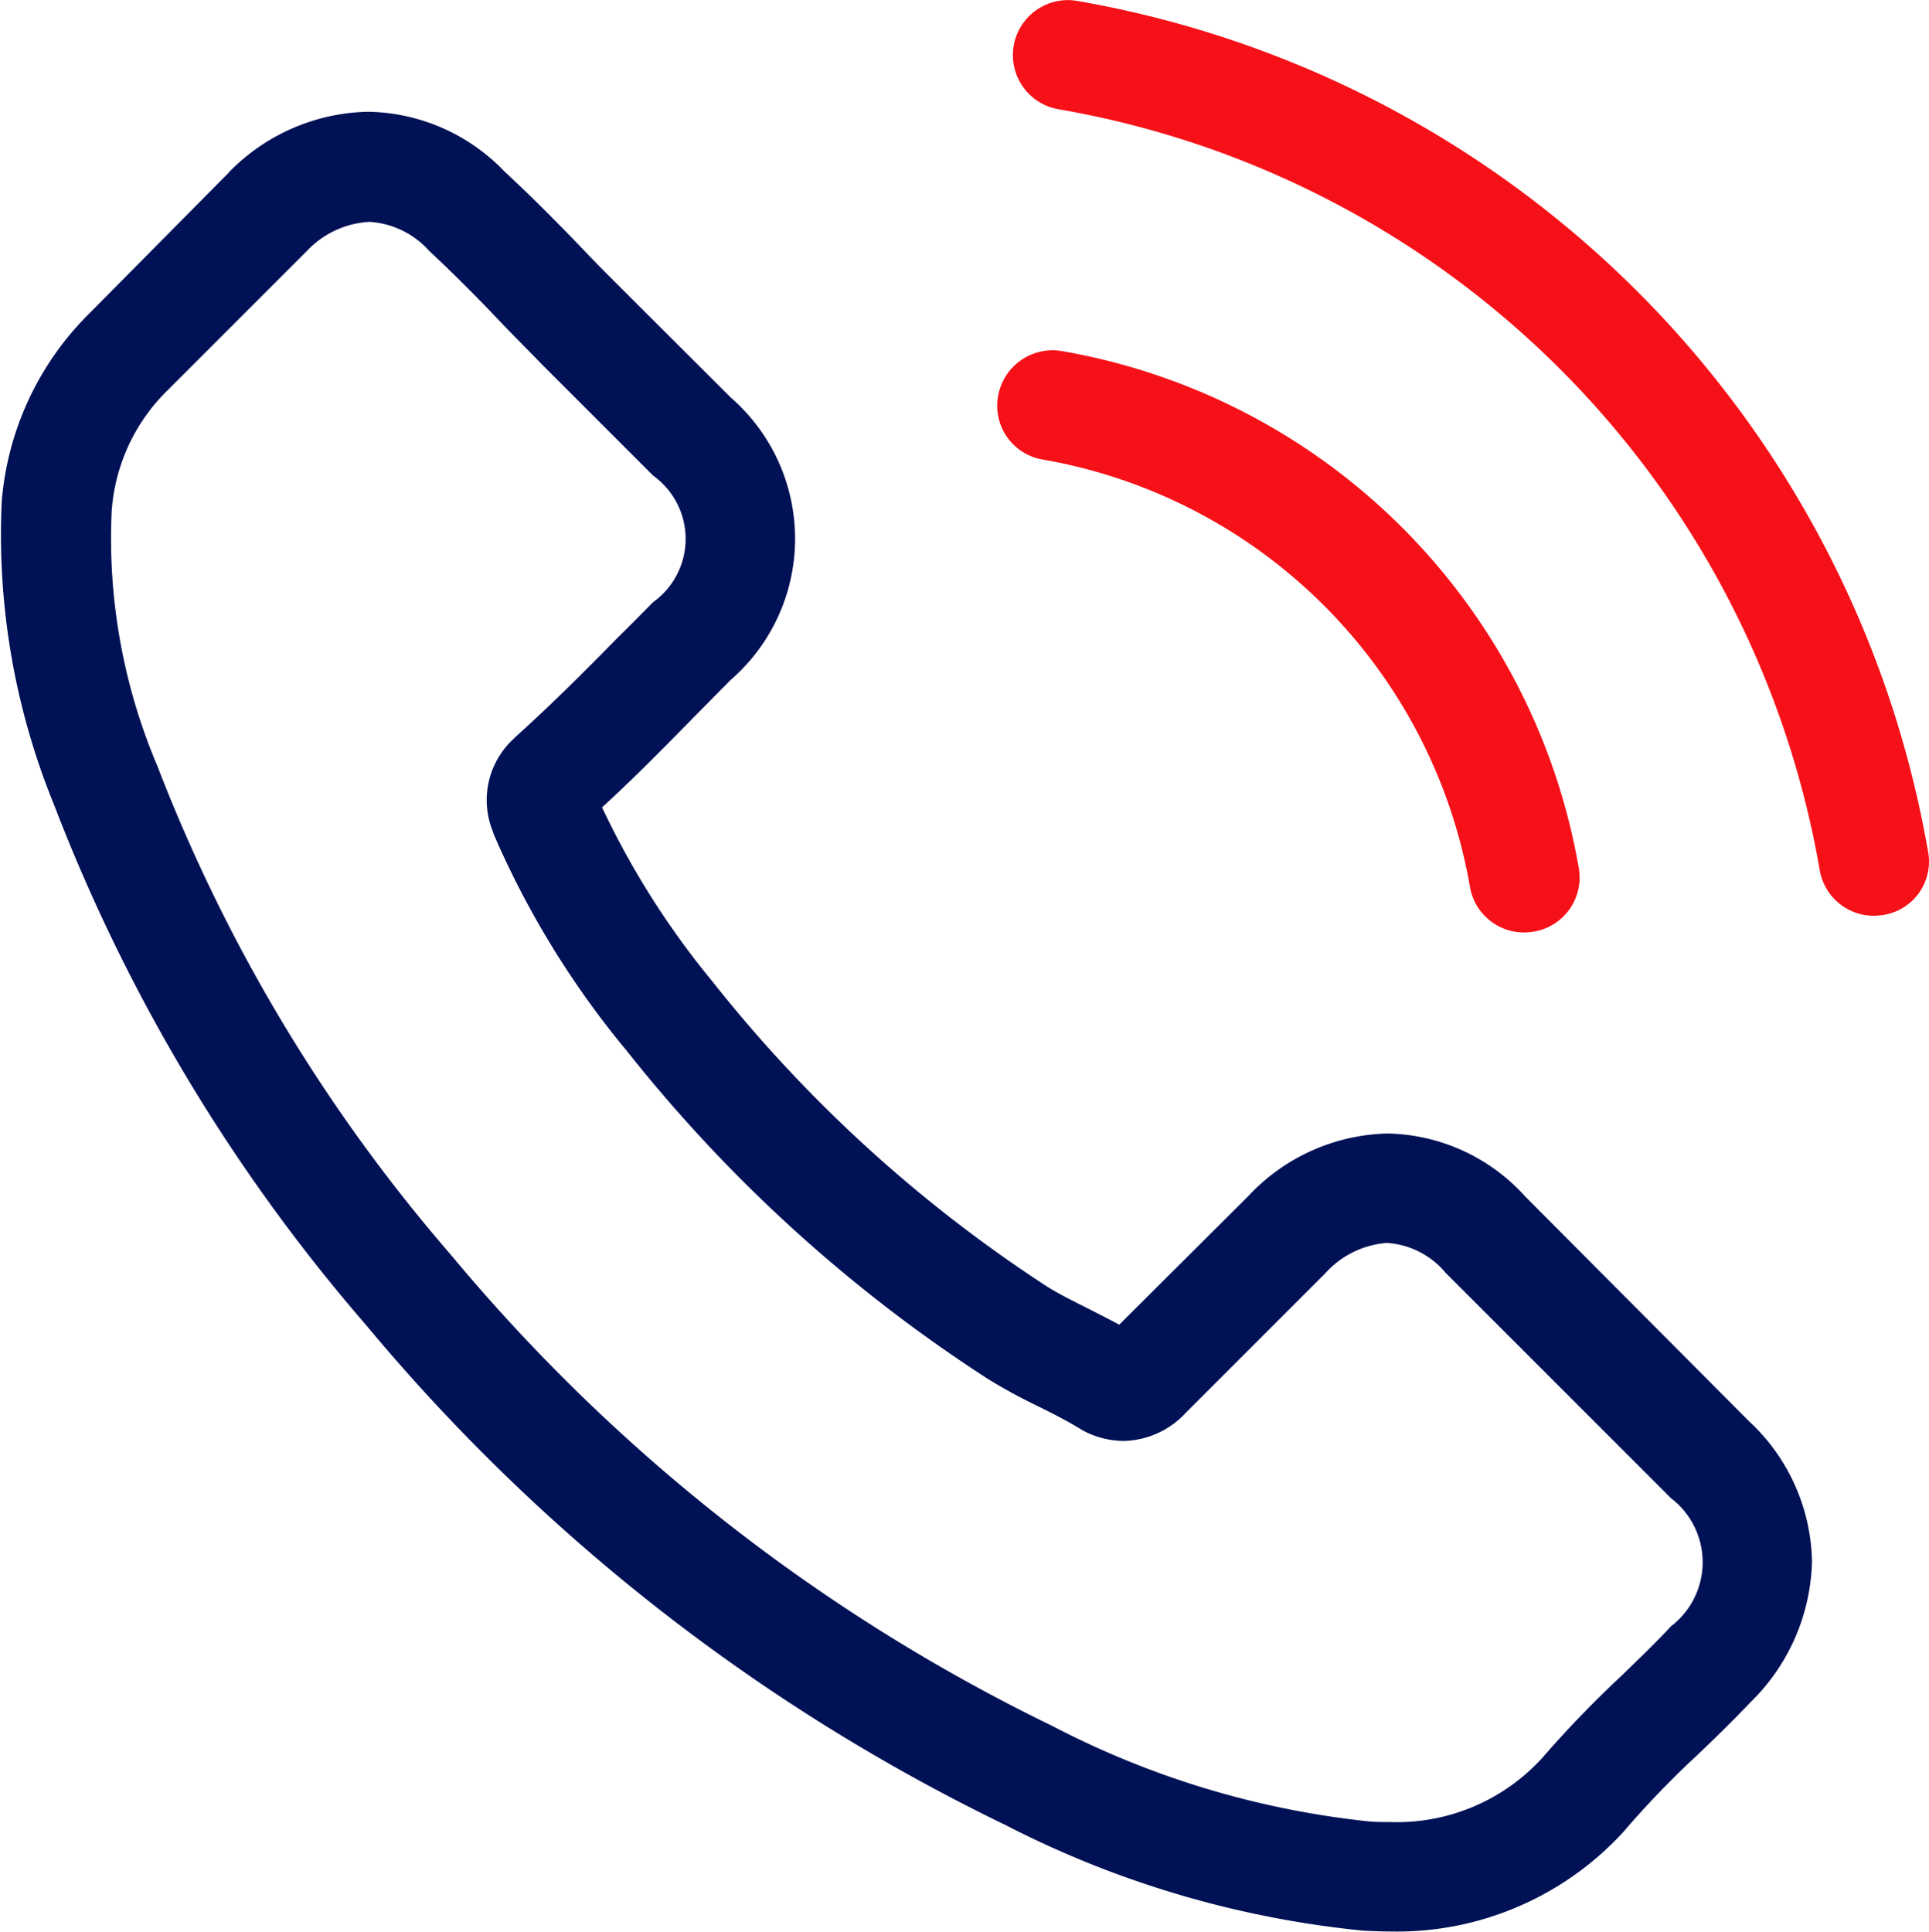 <svg xmlns="http://www.w3.org/2000/svg" width="31.637" height="31.684" viewBox="0 0 31.637 31.684"><g transform="translate(0 0)"><path d="M25.361,45.2a3.116,3.116,0,0,0-2.26-1.036,3.222,3.222,0,0,0-2.287,1.03L18.7,47.3c-.174-.094-.348-.181-.515-.267-.241-.12-.468-.234-.662-.354a22.967,22.967,0,0,1-5.5-5.015,13.549,13.549,0,0,1-1.805-2.849c.548-.5,1.057-1.023,1.551-1.525.187-.187.374-.381.562-.568a3.068,3.068,0,0,0,0-4.627L10.5,30.268c-.207-.207-.421-.421-.622-.635-.4-.415-.823-.843-1.257-1.244a3.165,3.165,0,0,0-2.24-.983,3.276,3.276,0,0,0-2.274.983L4.1,28.4,1.823,30.7A4.892,4.892,0,0,0,.372,33.805a11.722,11.722,0,0,0,.856,4.962A28.792,28.792,0,0,0,6.343,47.3a31.468,31.468,0,0,0,10.479,8.2,16.326,16.326,0,0,0,5.885,1.739c.14.007.288.013.421.013A5.039,5.039,0,0,0,26.986,55.6c.007-.013.02-.02.027-.033a15.2,15.2,0,0,1,1.17-1.21c.288-.274.582-.562.869-.863a3.336,3.336,0,0,0,1.01-2.314,3.214,3.214,0,0,0-1.03-2.294Zm2.394,7.041c-.007,0-.007.007,0,0-.261.281-.528.535-.816.816a17.584,17.584,0,0,0-1.291,1.337,3.224,3.224,0,0,1-2.514,1.063c-.1,0-.207,0-.308-.007a14.5,14.5,0,0,1-5.216-1.565,29.7,29.7,0,0,1-9.87-7.73,27.148,27.148,0,0,1-4.815-8.018,9.548,9.548,0,0,1-.749-4.186A3.07,3.07,0,0,1,3.1,31.967l2.28-2.28A1.52,1.52,0,0,1,6.4,29.212a1.43,1.43,0,0,1,.976.468l.02.02c.408.381.8.776,1.2,1.2.207.214.421.428.635.649l1.826,1.826a1.276,1.276,0,0,1,0,2.073c-.194.194-.381.388-.575.575-.562.575-1.1,1.11-1.678,1.632-.013.013-.027.02-.033.033A1.364,1.364,0,0,0,8.423,39.2l.02.06a14.656,14.656,0,0,0,2.16,3.524l.007.007a24.544,24.544,0,0,0,5.938,5.4,9.13,9.13,0,0,0,.823.448c.241.12.468.234.662.354.027.013.053.033.08.047a1.45,1.45,0,0,0,.662.167,1.43,1.43,0,0,0,1.016-.461l2.287-2.287a1.513,1.513,0,0,1,1.01-.5,1.362,1.362,0,0,1,.963.488l.013.013,3.685,3.685A1.322,1.322,0,0,1,27.755,52.242Z" transform="translate(-0.344 -25.573)" fill="#011156"/><path d="M245.687,87.716a8.606,8.606,0,0,1,7.008,7.008.9.9,0,0,0,.889.749,1.2,1.2,0,0,0,.154-.013.9.9,0,0,0,.742-1.043A10.406,10.406,0,0,0,246,85.937a.907.907,0,0,0-1.043.736A.893.893,0,0,0,245.687,87.716Z" transform="translate(-228.587 -80.179)" fill="#f61017"/><path d="M263.786,13.976A17.135,17.135,0,0,0,249.824.014a.9.9,0,1,0-.294,1.779,15.305,15.305,0,0,1,12.478,12.478.9.9,0,0,0,.889.749,1.2,1.2,0,0,0,.154-.013A.886.886,0,0,0,263.786,13.976Z" transform="translate(-232.163 0)" fill="#f61017"/></g></svg>